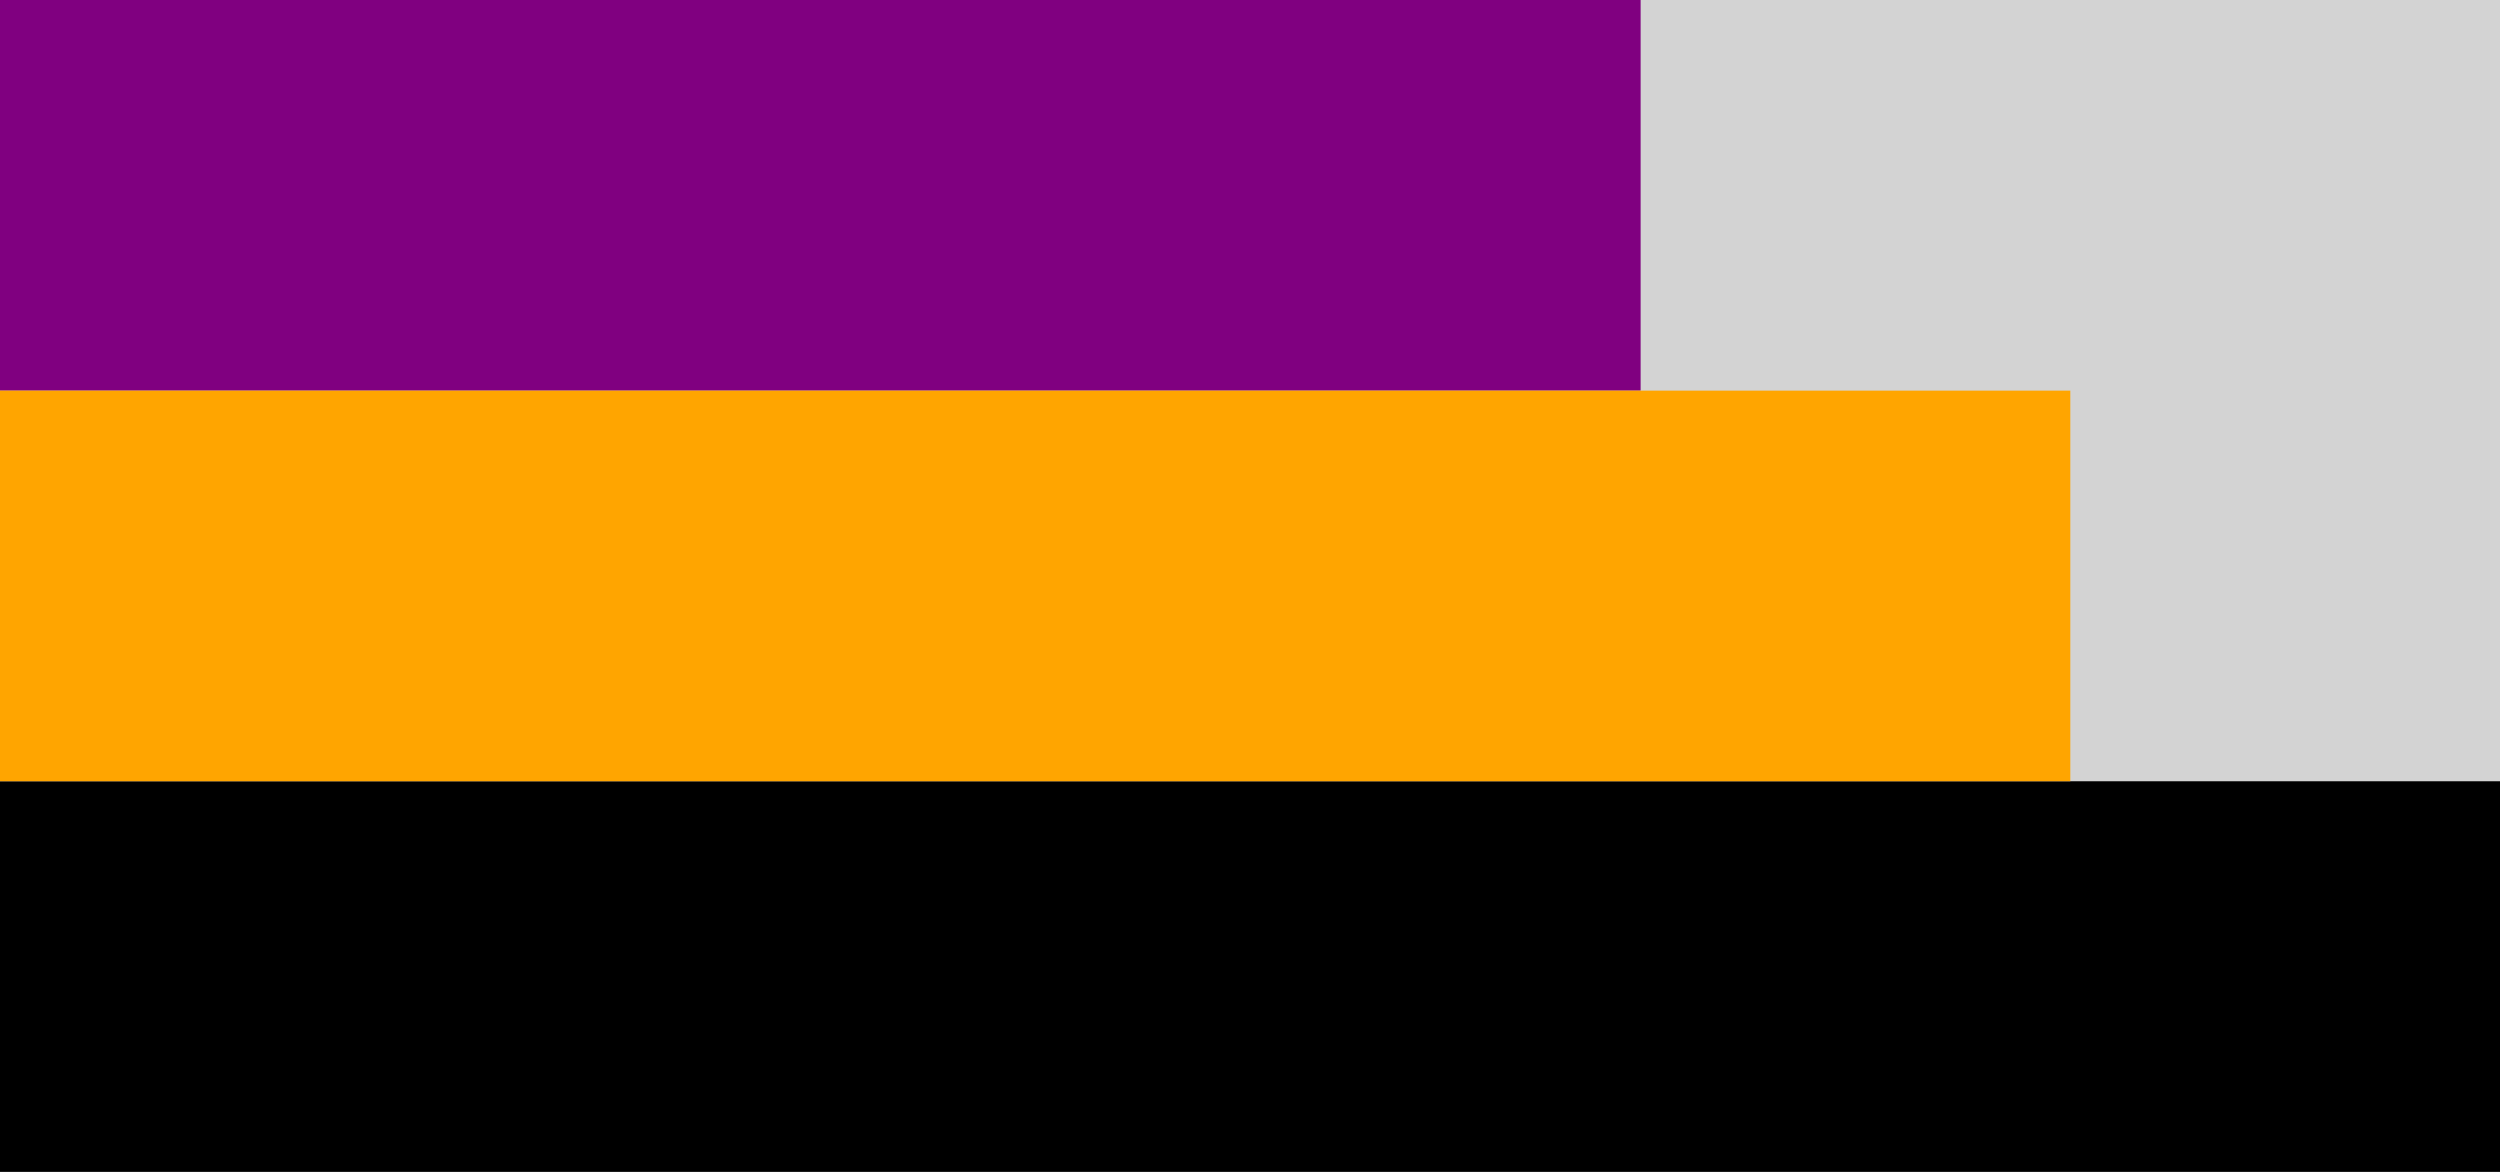 <?xml version="1.0" encoding="UTF-8" standalone="no"?>
<!DOCTYPE svg PUBLIC "-//W3C//DTD SVG 1.1//EN" "http://www.w3.org/Graphics/SVG/1.1/DTD/svg11.dtd">
<svg version="1.1" xmlns="http://www.w3.org/2000/svg" xmlns:xlink="http://www.w3.org/1999/xlink" preserveAspectRatio="xMidYMid meet" viewBox="0 0 640 300" width="640" height="300"><defs><path d="M0 0L640 0L640 300L0 300L0 0Z" id="c3RnrvHAmy"></path><path d="M0 200L640 200L640 300L0 300L0 200Z" id="mcAldpZbn"></path><path d="M0 0L420 0L420 100L0 100L0 0Z" id="a1e59w7LvN"></path><path d="M0 100L530 100L530 200L0 200L0 100Z" id="b6zckMvbI"></path></defs><g><g><g><use xlink:href="#c3RnrvHAmy" opacity="1" fill="#d3d3d3" fill-opacity="1"></use></g><g><use xlink:href="#mcAldpZbn" opacity="1" fill="#000000" fill-opacity="1"></use></g><g><use xlink:href="#a1e59w7LvN" opacity="1" fill="#800080" fill-opacity="1"></use></g><g><use xlink:href="#b6zckMvbI" opacity="1" fill="#ffa500" fill-opacity="1"></use></g></g></g></svg>